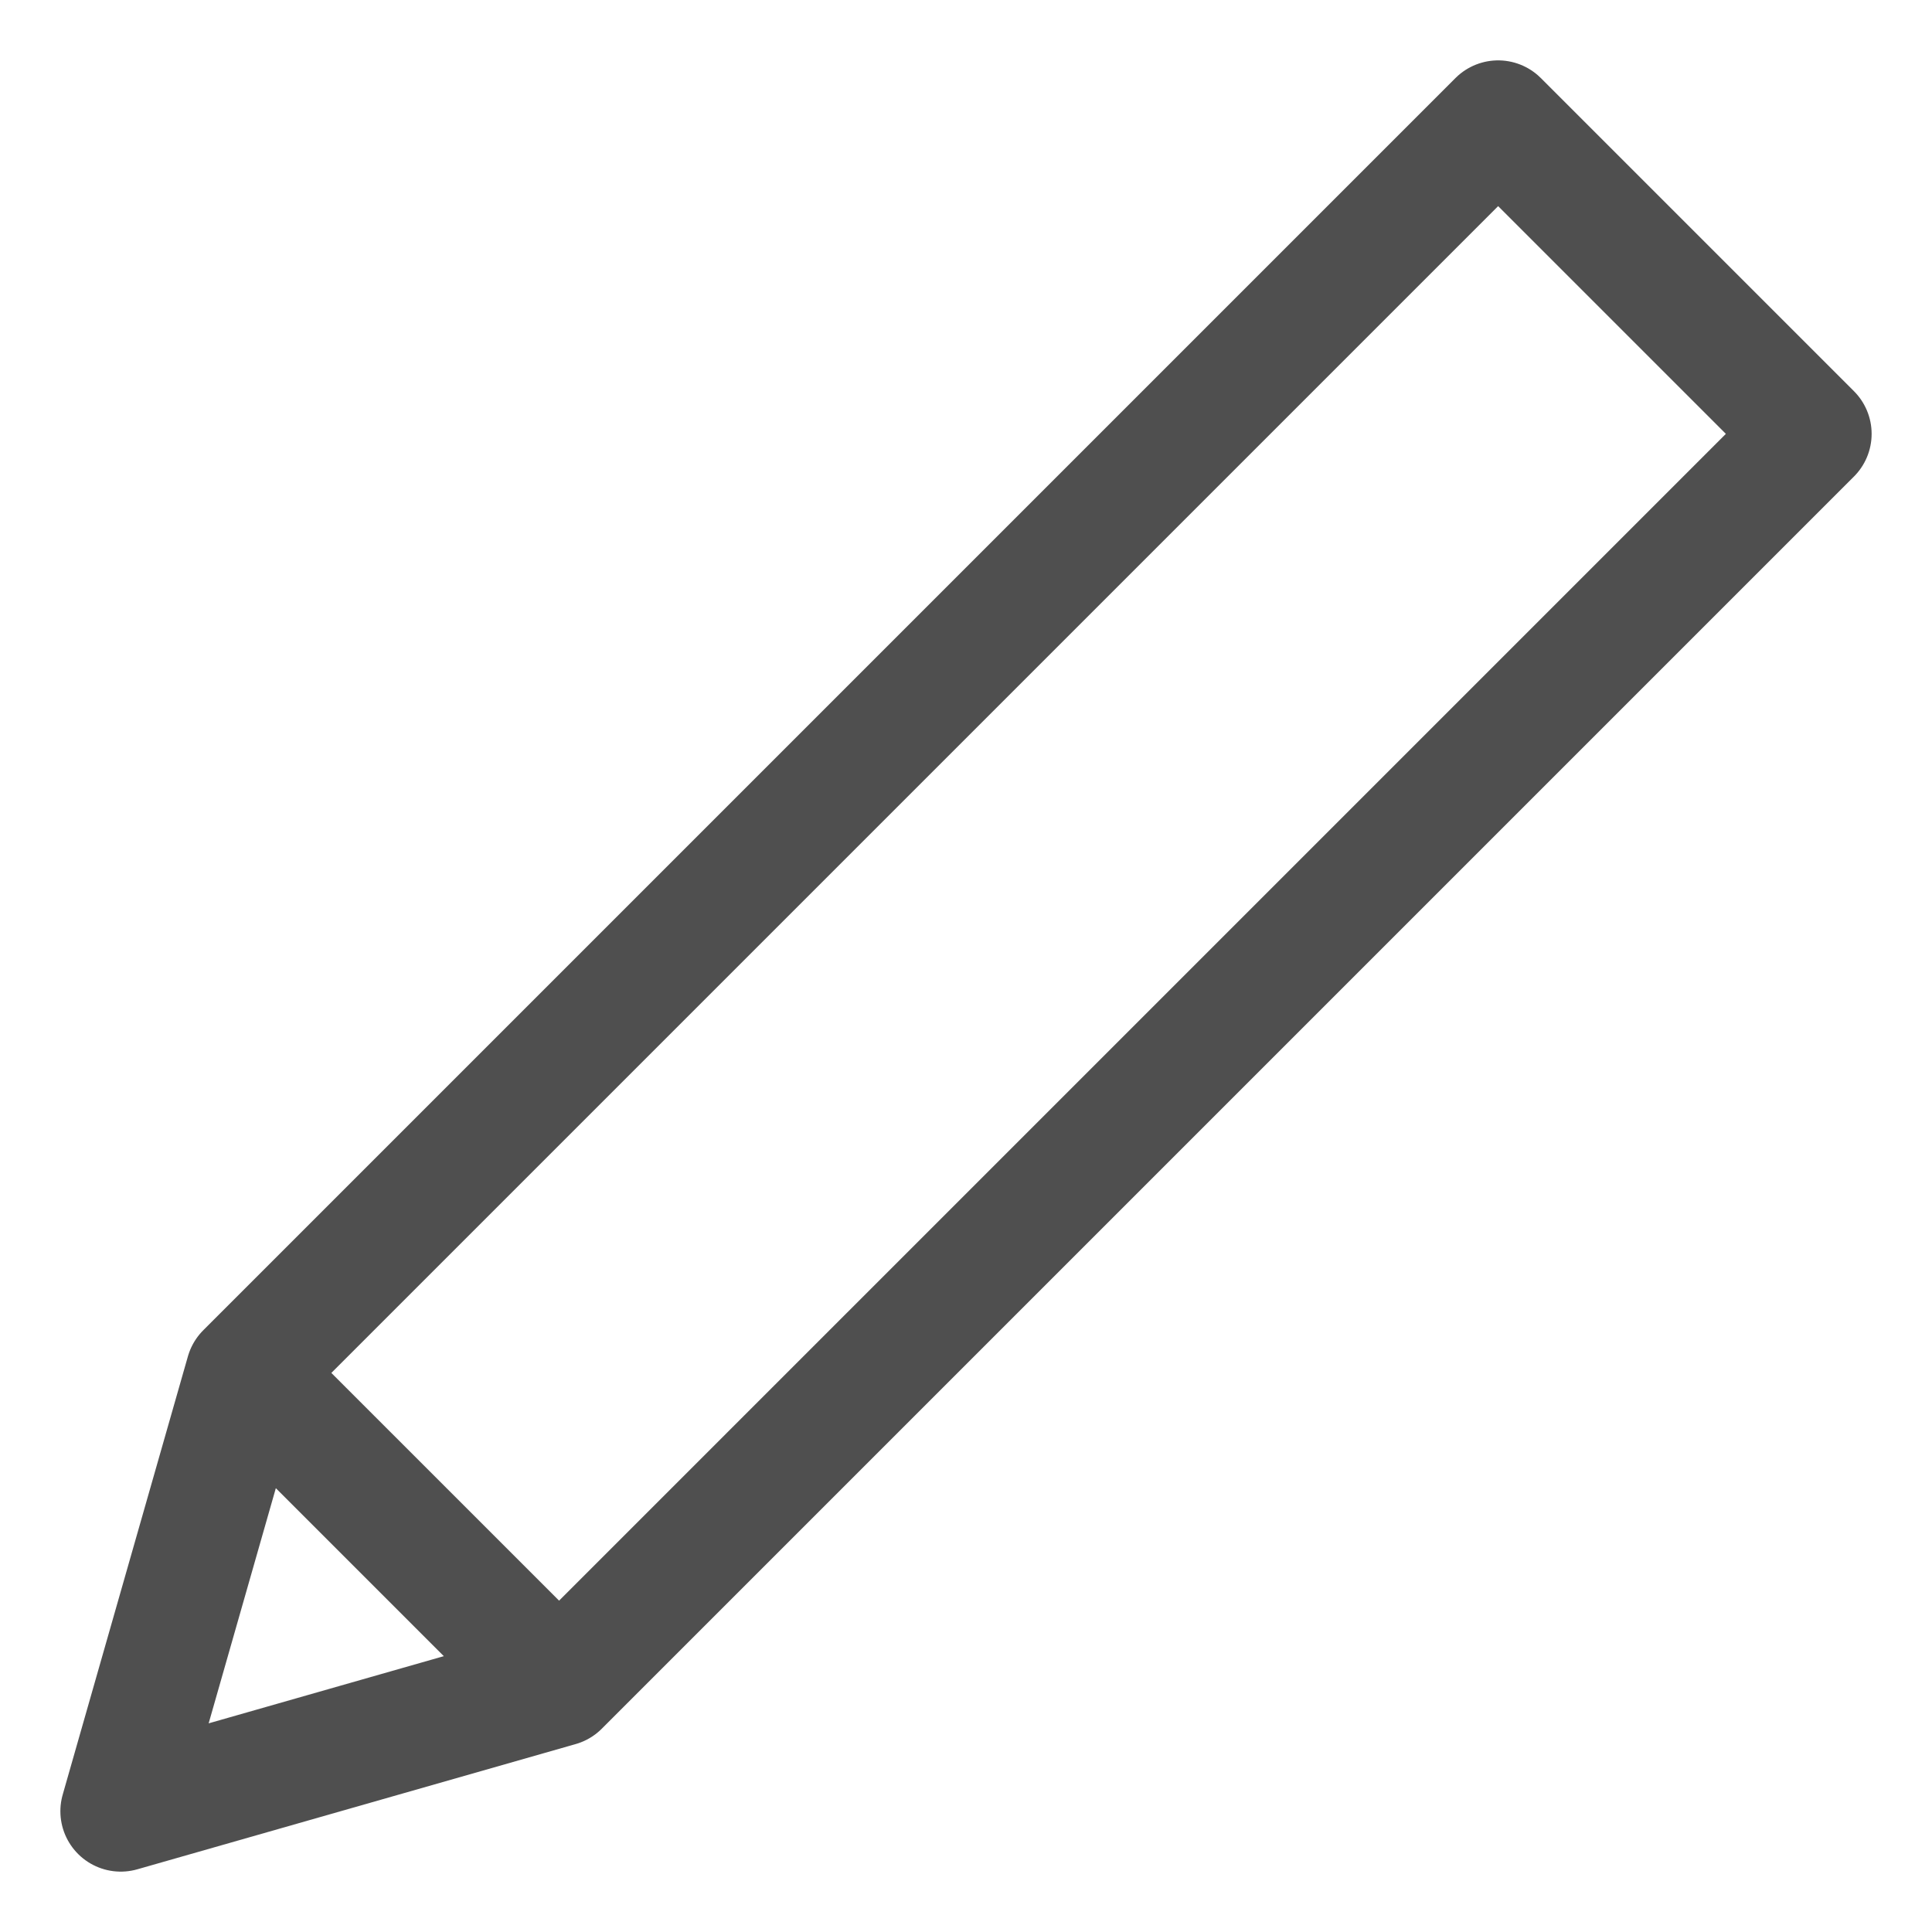 <svg width="16" height="16" viewBox="0 0 16 16" fill="none" xmlns="http://www.w3.org/2000/svg">
<path d="M2.037 11.37L12.407 1L15 3.593L4.63 13.963M2.037 11.37L1 15L4.63 13.963M2.037 11.37L4.63 13.963" stroke="#4F4F4F" stroke-linecap="round" stroke-linejoin="round"/>
</svg>
